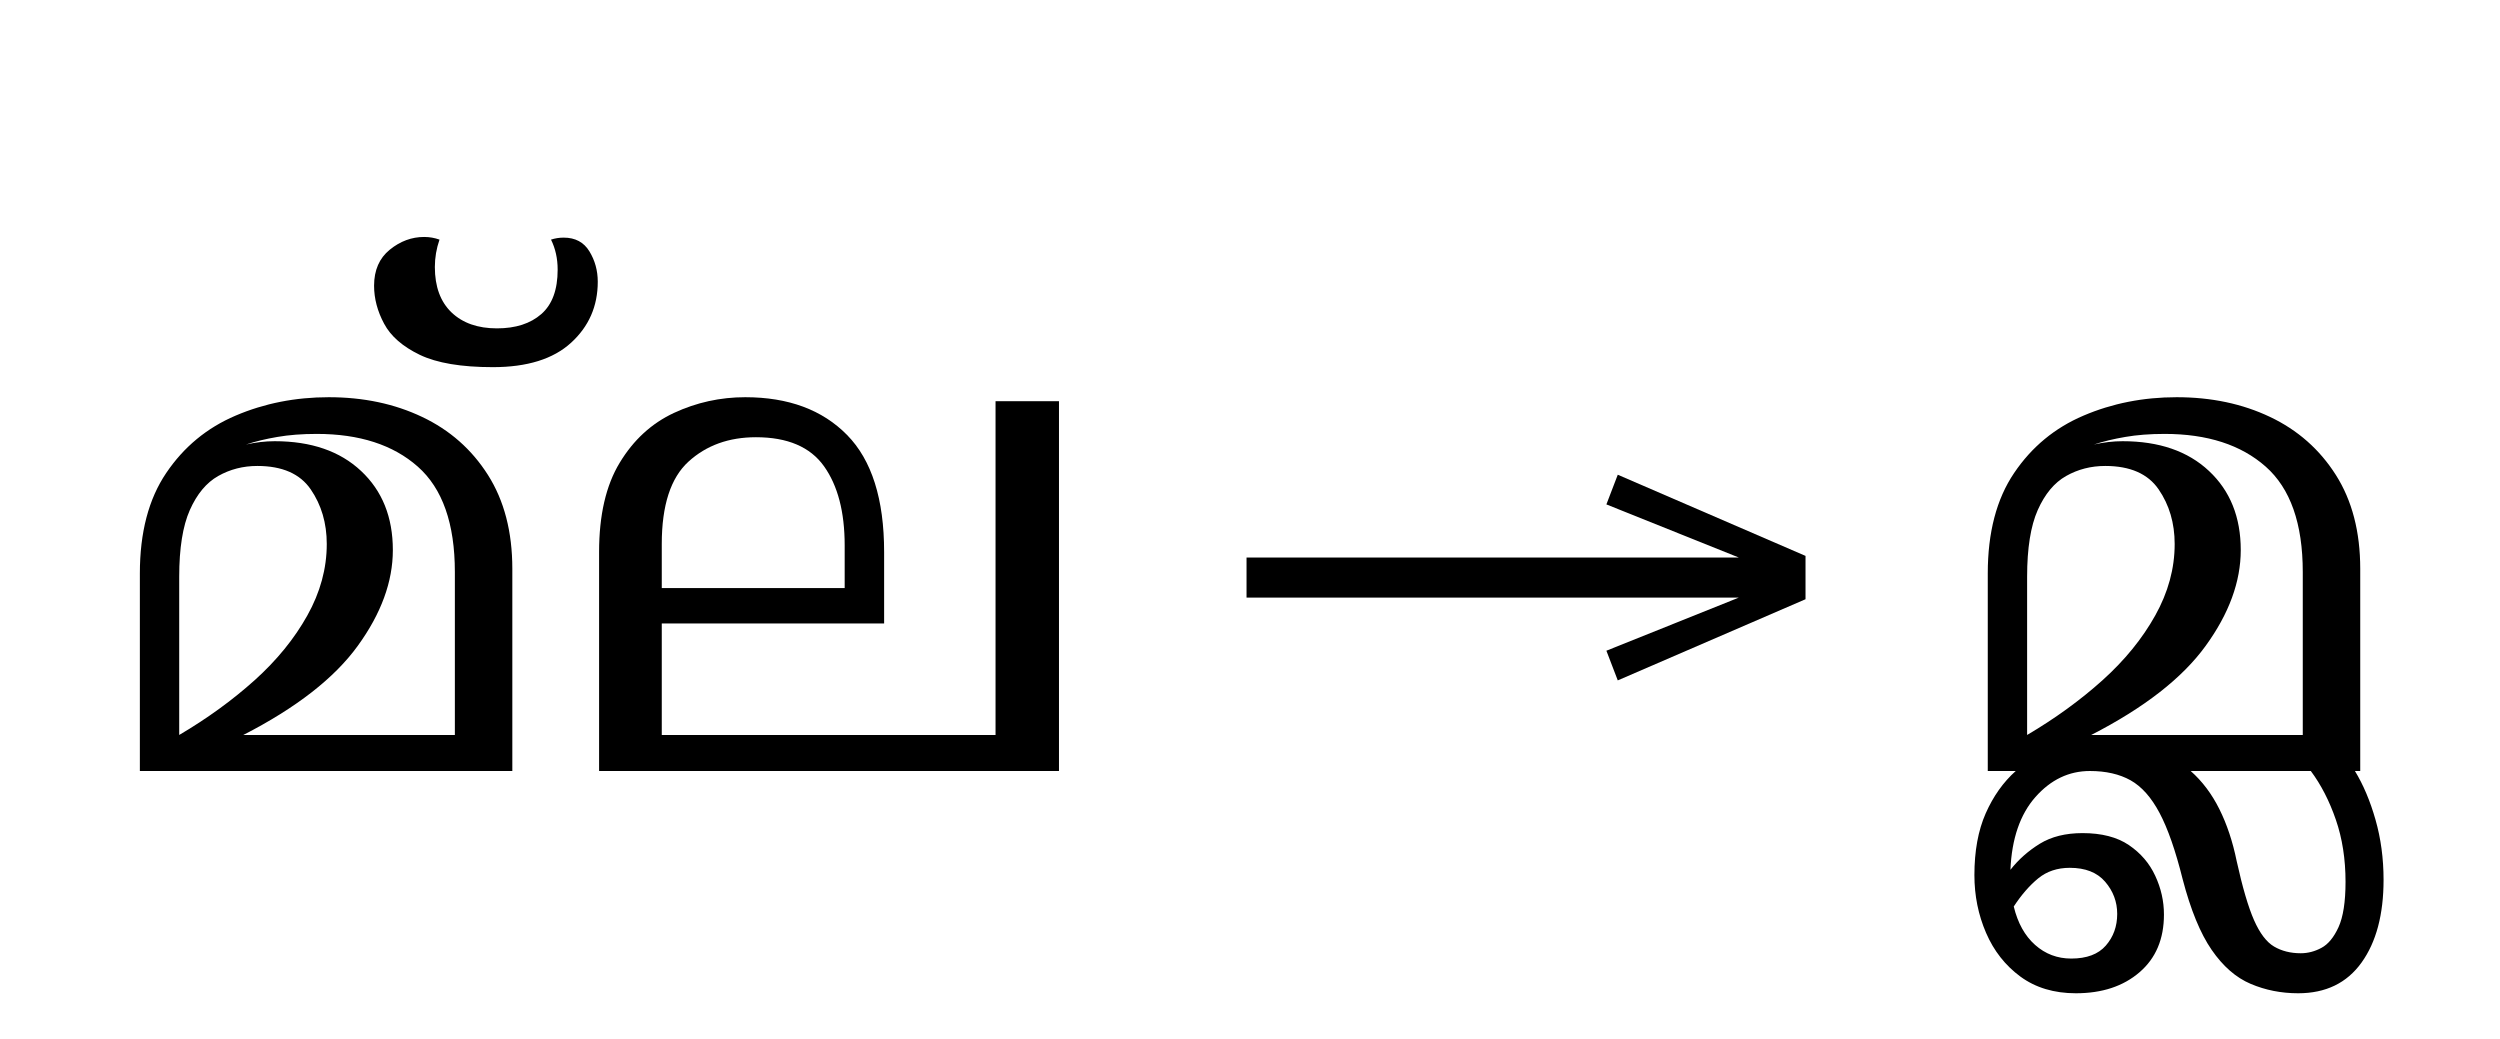 <?xml version="1.0" standalone="no"?>
<!DOCTYPE svg PUBLIC "-//W3C//DTD SVG 1.1//EN"
 "http://www.w3.org/Graphics/SVG/1.1/DTD/svg11.dtd">
<!-- Created with svg_stack (http://github.com/astraw/svg_stack) -->
<svg xmlns="http://www.w3.org/2000/svg" xmlns:sodipodi="http://sodipodi.sourceforge.net/DTD/sodipodi-0.dtd" xmlns:xlink="http://www.w3.org/1999/xlink" version="1.1" width="514.941" height="213.965">
  <defs><g>
<symbol overflow="visible" id="id0:glyph0-0">
<path style="stroke:none;" d="M 10.344 0 L 10.344 -78.547 L 55.547 -78.547 L 55.547 0 Z M 15.953 -5.609 L 49.938 -5.609 L 49.938 -72.938 L 15.953 -72.938 Z M 15.953 -5.609 "/>
</symbol>
<symbol overflow="visible" id="id0:glyph0-1">
<path style="stroke:none;" d="M 7.047 0 L 7.047 -32.562 C 7.047 -39.312 8.492 -44.828 11.391 -49.109 C 14.285 -53.398 18.098 -56.551 22.828 -58.562 C 27.555 -60.582 32.672 -61.594 38.172 -61.594 C 43.891 -61.594 49.02 -60.508 53.562 -58.344 C 58.113 -56.188 61.727 -53 64.406 -48.781 C 67.082 -44.562 68.422 -39.41 68.422 -33.328 L 68.422 0 Z M 48.734 -36.406 C 48.734 -31.195 46.805 -25.938 42.953 -20.625 C 39.109 -15.312 32.82 -10.414 24.094 -5.938 L 58.953 -5.938 L 58.953 -32.781 C 58.953 -40.77 56.914 -46.562 52.844 -50.156 C 48.781 -53.75 43.227 -55.547 36.188 -55.547 C 33.77 -55.547 31.609 -55.379 29.703 -55.047 C 27.797 -54.723 26.07 -54.305 24.531 -53.797 C 26.145 -54.16 27.723 -54.344 29.266 -54.344 C 35.273 -54.344 40.02 -52.707 43.5 -49.438 C 46.988 -46.176 48.734 -41.832 48.734 -36.406 Z M 13.531 -32.016 L 13.531 -5.938 C 18.145 -8.656 22.285 -11.66 25.953 -14.953 C 29.617 -18.254 32.516 -21.812 34.641 -25.625 C 36.773 -29.438 37.844 -33.363 37.844 -37.406 C 37.844 -40.844 36.961 -43.844 35.203 -46.406 C 33.441 -48.977 30.508 -50.266 26.406 -50.266 C 24.051 -50.266 21.898 -49.711 19.953 -48.609 C 18.016 -47.516 16.457 -45.645 15.281 -43 C 14.113 -40.363 13.531 -36.703 13.531 -32.016 Z M 13.531 -32.016 "/>
</symbol>
<symbol overflow="visible" id="id0:glyph0-2">
<path style="stroke:none;" d="M -10.234 -66.547 C -15.441 -66.547 -19.457 -67.223 -22.281 -68.578 C -25.102 -69.941 -27.062 -71.648 -28.156 -73.703 C -29.258 -75.754 -29.812 -77.844 -29.812 -79.969 C -29.812 -82.531 -28.945 -84.508 -27.219 -85.906 C -25.5 -87.301 -23.613 -88 -21.562 -88 C -20.676 -88 -19.832 -87.852 -19.031 -87.562 C -19.539 -86.094 -19.797 -84.586 -19.797 -83.047 C -19.797 -79.816 -18.879 -77.32 -17.047 -75.562 C -15.211 -73.812 -12.719 -72.938 -9.562 -72.938 C -6.488 -72.938 -4.051 -73.723 -2.25 -75.297 C -0.457 -76.867 0.438 -79.305 0.438 -82.609 C 0.438 -84.441 0.07 -86.094 -0.656 -87.562 C 0 -87.781 0.695 -87.891 1.438 -87.891 C 3.344 -87.891 4.754 -87.133 5.672 -85.625 C 6.586 -84.125 7.047 -82.457 7.047 -80.625 C 7.047 -76.594 5.578 -73.238 2.641 -70.562 C -0.297 -67.883 -4.586 -66.547 -10.234 -66.547 Z M -10.234 -66.547 "/>
</symbol>
<symbol overflow="visible" id="id0:glyph0-3">
<path style="stroke:none;" d="M 7.266 0 L 7.266 -36.078 C 7.266 -42.16 8.398 -47.07 10.672 -50.812 C 12.941 -54.562 15.926 -57.297 19.625 -59.016 C 23.332 -60.734 27.238 -61.594 31.344 -61.594 C 38.457 -61.594 44.051 -59.52 48.125 -55.375 C 52.195 -51.238 54.234 -44.805 54.234 -36.078 L 54.234 -24.312 L 17.594 -24.312 L 17.594 -5.938 L 72.594 -5.938 L 72.594 -60.938 L 83.047 -60.938 L 83.047 0 Z M 33.109 -55 C 28.641 -55 24.938 -53.66 22 -50.984 C 19.062 -48.305 17.594 -43.781 17.594 -37.406 L 17.594 -30.141 L 47.734 -30.141 L 47.734 -37.188 C 47.734 -42.688 46.598 -47.031 44.328 -50.219 C 42.055 -53.406 38.316 -55 33.109 -55 Z M 33.109 -55 "/>
</symbol>
</g>
<g>
<symbol overflow="visible" id="id1:glyph0-0">
<path style="stroke:none;" d="M 5.375 -96.688 L 69.828 -96.688 L 69.828 0 L 5.375 0 Z M 8.062 -2.688 L 67.141 -2.688 L 67.141 -94 L 8.062 -94 Z M 8.062 -2.688 "/>
</symbol>
<symbol overflow="visible" id="id1:glyph0-1">
<path style="stroke:none;" d="M 68.156 -13.75 L 66.281 -18.641 L 88.094 -27.391 L 6.984 -27.391 L 6.984 -34 L 88.094 -34 L 66.281 -42.75 L 68.156 -47.641 L 99.094 -34.266 L 99.094 -27.125 Z M 68.156 -13.75 "/>
</symbol>
</g>
<g>
<symbol overflow="visible" id="id2:glyph0-0">
<path style="stroke:none;" d="M 10.344 0 L 10.344 -78.547 L 55.547 -78.547 L 55.547 0 Z M 15.953 -5.609 L 49.938 -5.609 L 49.938 -72.938 L 15.953 -72.938 Z M 15.953 -5.609 "/>
</symbol>
<symbol overflow="visible" id="id2:glyph0-1">
<path style="stroke:none;" d="M 7.047 0 L 7.047 -32.562 C 7.047 -39.312 8.492 -44.828 11.391 -49.109 C 14.285 -53.398 18.098 -56.551 22.828 -58.562 C 27.555 -60.582 32.672 -61.594 38.172 -61.594 C 43.891 -61.594 49.02 -60.508 53.562 -58.344 C 58.113 -56.188 61.727 -53 64.406 -48.781 C 67.082 -44.562 68.422 -39.41 68.422 -33.328 L 68.422 0 L 67.547 0 C 68.93 2.27 70.062 4.945 70.938 8.031 C 71.82 11.113 72.266 14.414 72.266 17.938 C 72.266 23.656 71.055 28.195 68.641 31.562 C 66.223 34.938 62.738 36.625 58.188 36.625 C 55.406 36.625 52.801 36.109 50.375 35.078 C 47.957 34.055 45.812 32.188 43.938 29.469 C 42.07 26.758 40.477 22.875 39.156 17.812 C 37.988 13.125 36.723 9.492 35.359 6.922 C 34.004 4.359 32.41 2.562 30.578 1.531 C 28.742 0.508 26.508 0 23.875 0 C 20.426 0 17.438 1.426 14.906 4.281 C 12.375 7.145 11 11.145 10.781 16.281 C 12.102 14.594 13.719 13.16 15.625 11.984 C 17.531 10.816 19.875 10.234 22.656 10.234 C 25.812 10.234 28.359 10.891 30.297 12.203 C 32.242 13.523 33.691 15.211 34.641 17.266 C 35.598 19.316 36.078 21.445 36.078 23.656 C 36.078 27.688 34.738 30.852 32.062 33.156 C 29.383 35.469 25.883 36.625 21.562 36.625 C 17.969 36.625 14.922 35.707 12.422 33.875 C 9.93 32.039 8.047 29.641 6.766 26.672 C 5.484 23.703 4.844 20.531 4.844 17.156 C 4.844 13.195 5.461 9.805 6.703 6.984 C 7.953 4.16 9.602 1.832 11.656 0 Z M 48.734 -36.406 C 48.734 -31.195 46.805 -25.938 42.953 -20.625 C 39.109 -15.312 32.82 -10.414 24.094 -5.938 L 58.953 -5.938 L 58.953 -32.781 C 58.953 -40.77 56.914 -46.562 52.844 -50.156 C 48.781 -53.75 43.227 -55.547 36.188 -55.547 C 33.77 -55.547 31.609 -55.379 29.703 -55.047 C 27.797 -54.723 26.07 -54.305 24.531 -53.797 C 26.145 -54.16 27.723 -54.344 29.266 -54.344 C 35.273 -54.344 40.02 -52.707 43.5 -49.438 C 46.988 -46.176 48.734 -41.832 48.734 -36.406 Z M 13.531 -32.016 L 13.531 -5.938 C 18.145 -8.656 22.285 -11.66 25.953 -14.953 C 29.617 -18.254 32.516 -21.812 34.641 -25.625 C 36.773 -29.438 37.844 -33.363 37.844 -37.406 C 37.844 -40.844 36.961 -43.844 35.203 -46.406 C 33.441 -48.977 30.508 -50.266 26.406 -50.266 C 24.051 -50.266 21.898 -49.711 19.953 -48.609 C 18.016 -47.516 16.457 -45.645 15.281 -43 C 14.113 -40.363 13.531 -36.703 13.531 -32.016 Z M 48.062 14.844 C 49.02 19.176 49.973 22.422 50.922 24.578 C 51.879 26.742 52.977 28.191 54.219 28.922 C 55.469 29.66 56.938 30.031 58.625 30.031 C 59.801 30.031 60.938 29.734 62.031 29.141 C 63.133 28.555 64.07 27.422 64.844 25.734 C 65.613 24.047 66 21.555 66 18.266 C 66 14.523 65.469 11.113 64.406 8.031 C 63.344 4.945 61.969 2.27 60.281 0 L 40.484 0 C 42.391 1.688 43.961 3.773 45.203 6.266 C 46.453 8.766 47.406 11.625 48.062 14.844 Z M 20.562 15.953 C 18.508 15.953 16.77 16.535 15.344 17.703 C 13.914 18.879 12.578 20.422 11.328 22.328 C 11.984 25.047 13.156 27.156 14.844 28.656 C 16.531 30.156 18.516 30.906 20.797 30.906 C 23.359 30.906 25.258 30.191 26.5 28.766 C 27.75 27.336 28.375 25.598 28.375 23.547 C 28.375 21.555 27.711 19.789 26.391 18.25 C 25.078 16.719 23.133 15.953 20.562 15.953 Z M 20.562 15.953 "/>
</symbol>
</g>
</defs>
  <g id="id0:id0" transform="matrix(1.25,0,0,1.25,0.0,0.0)"><g id="id0:surface1">
<g style="fill:rgb(0%,0%,0%);fill-opacity:1;">
  <use xlink:href="#id0:glyph0-1" x="16" y="127.047"/>
  <use xlink:href="#id0:glyph0-2" x="91.453" y="127.047"/>
  <use xlink:href="#id0:glyph0-3" x="91.453" y="127.047"/>
</g>
</g>
</g>
  <g id="id1:id1" transform="matrix(1.25,0,0,1.25,248.027,6.279)"><g id="id1:surface1">
<g style="fill:rgb(0%,0%,0%);fill-opacity:1;">
  <use xlink:href="#id1:glyph0-1" x="0" y="120.844"/>
</g>
</g>
</g>
  <g id="id2:id2" transform="matrix(1.25,0,0,1.25,380.625,0.0)"><g id="id2:surface1">
<g style="fill:rgb(0%,0%,0%);fill-opacity:1;">
  <use xlink:href="#id2:glyph0-1" x="16" y="127.047"/>
</g>
</g>
</g>
</svg>
